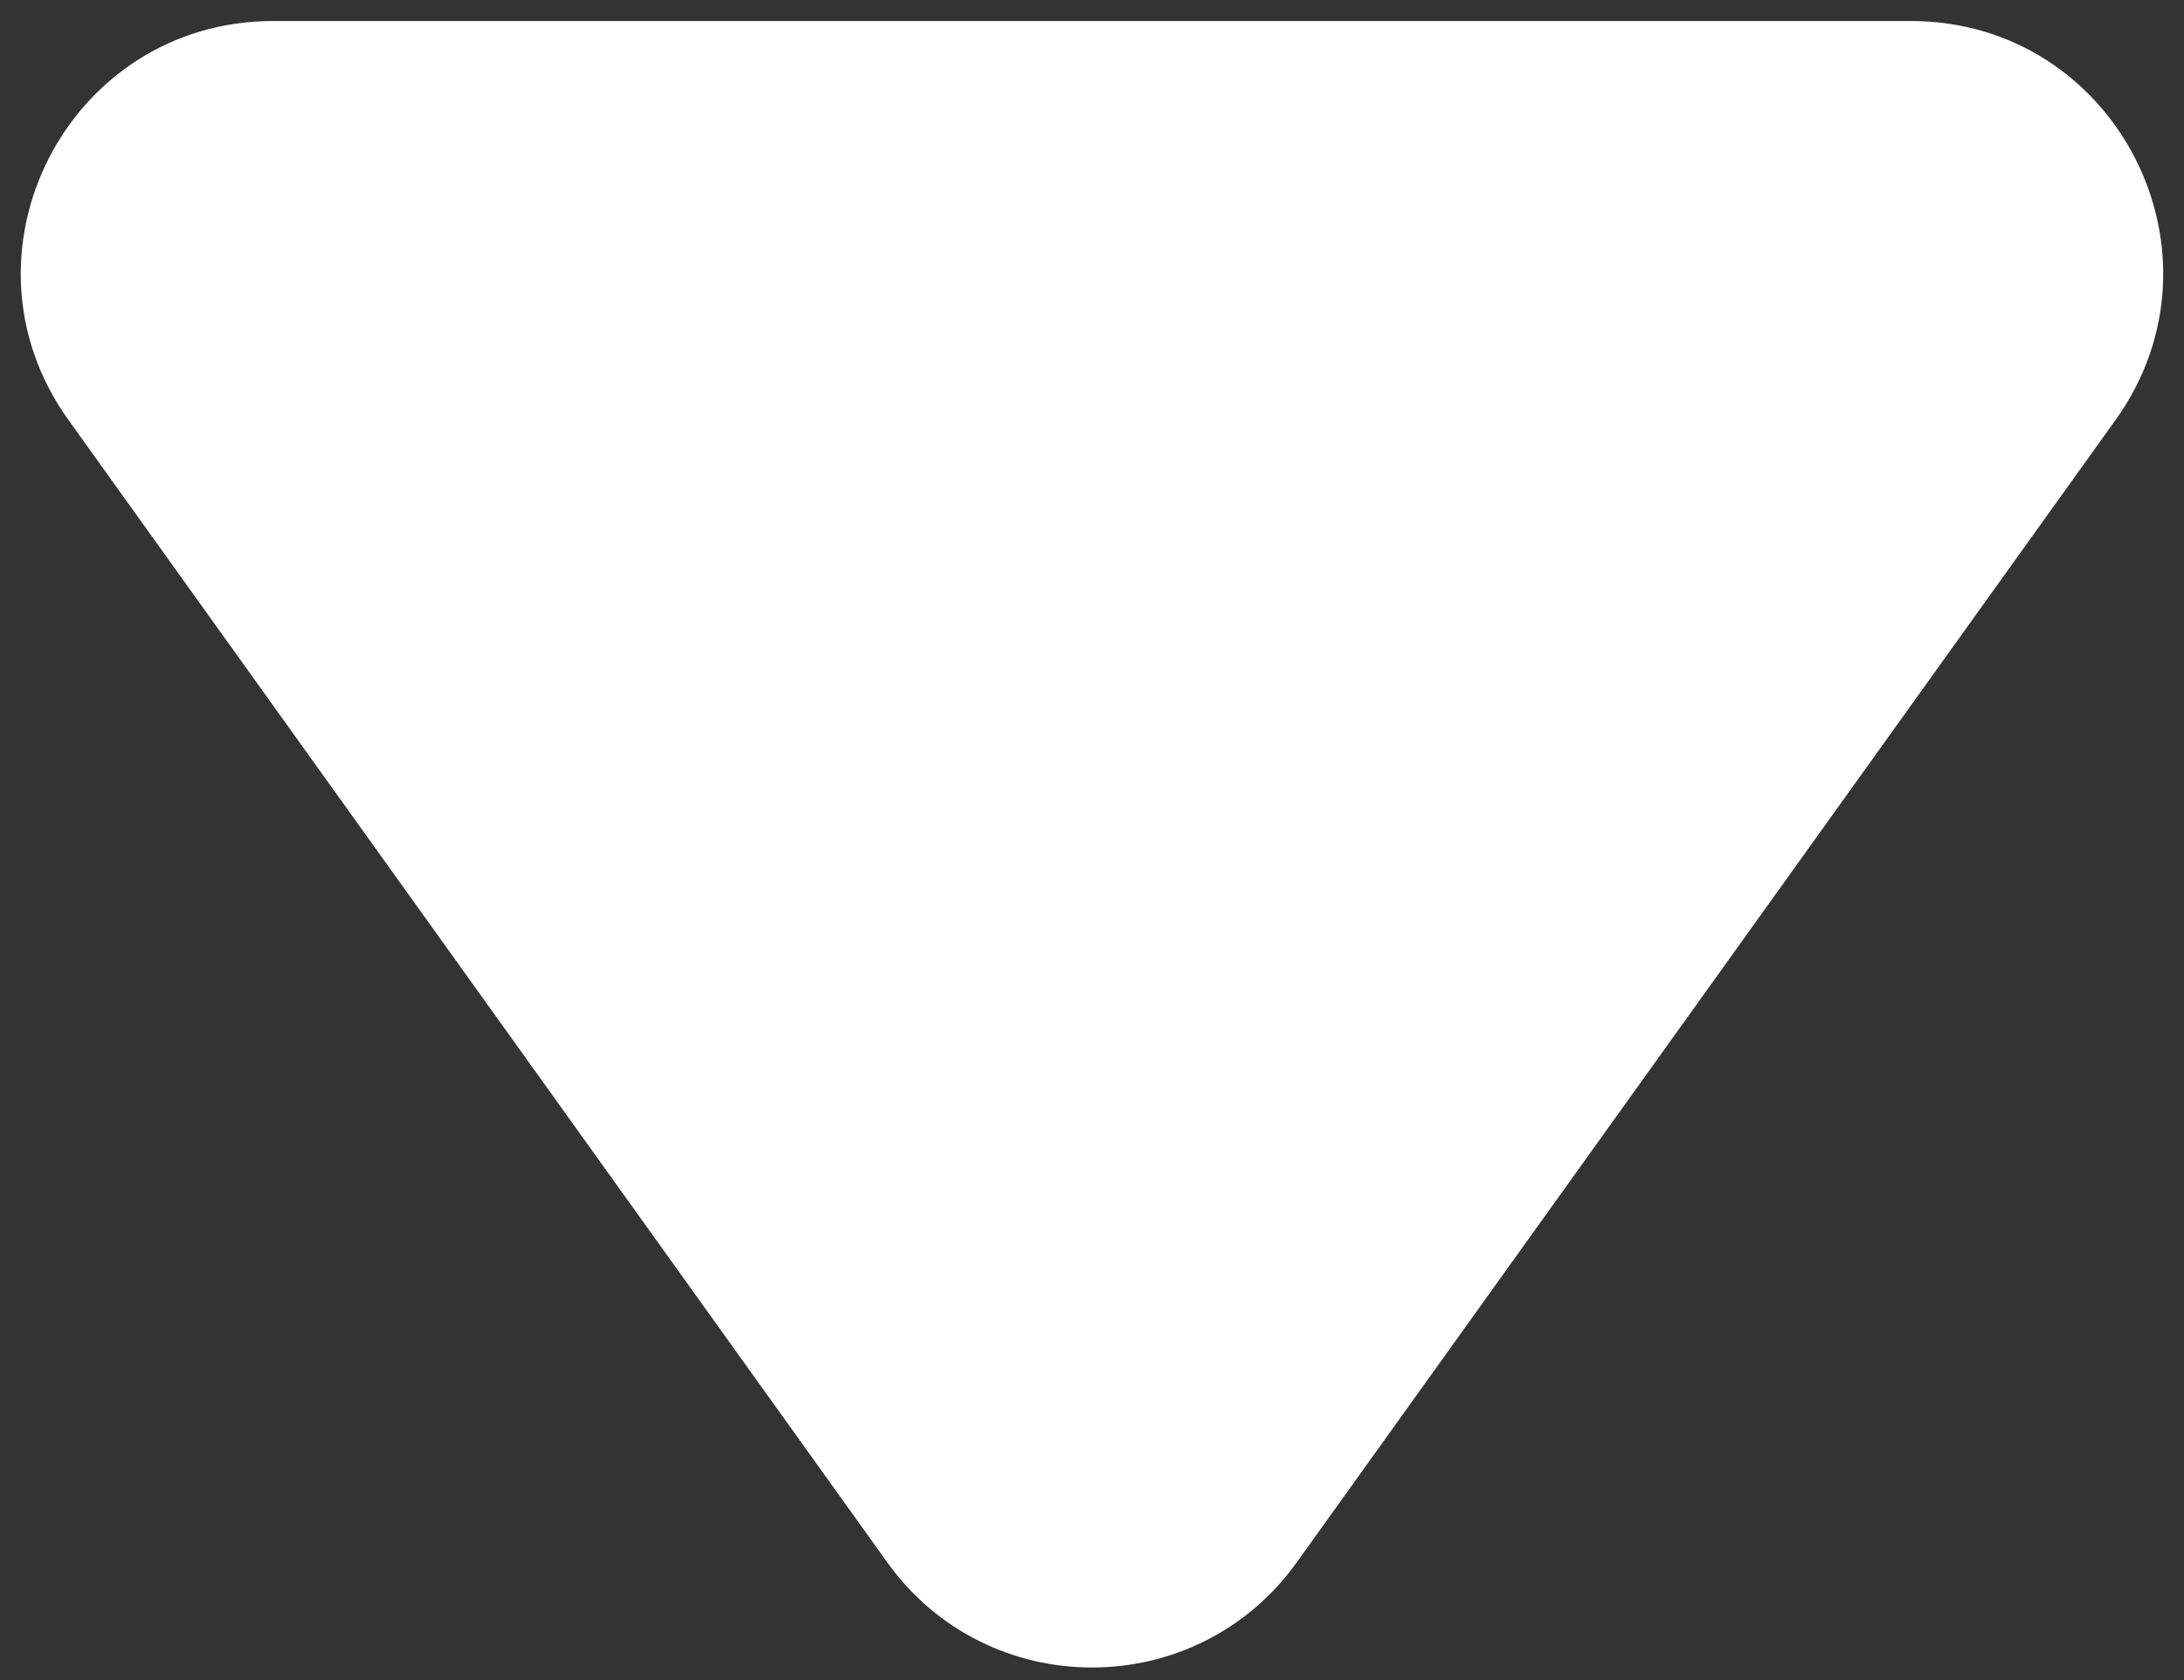 <svg width="26" height="20" viewBox="0 0 26 20" fill="none" xmlns="http://www.w3.org/2000/svg">
<rect x="0" y="0" width="26" height="20" fill="#333333" stroke="none"/>
<path d="M10.562 18.598C11.758 20.268 14.242 20.268 15.438 18.598L25.186 4.998C26.608 3.013 25.19 0.25 22.747 0.25H3.253C0.81 0.25 -0.609 3.013 0.814 4.998L10.562 18.598Z" fill="white"/>
</svg>
